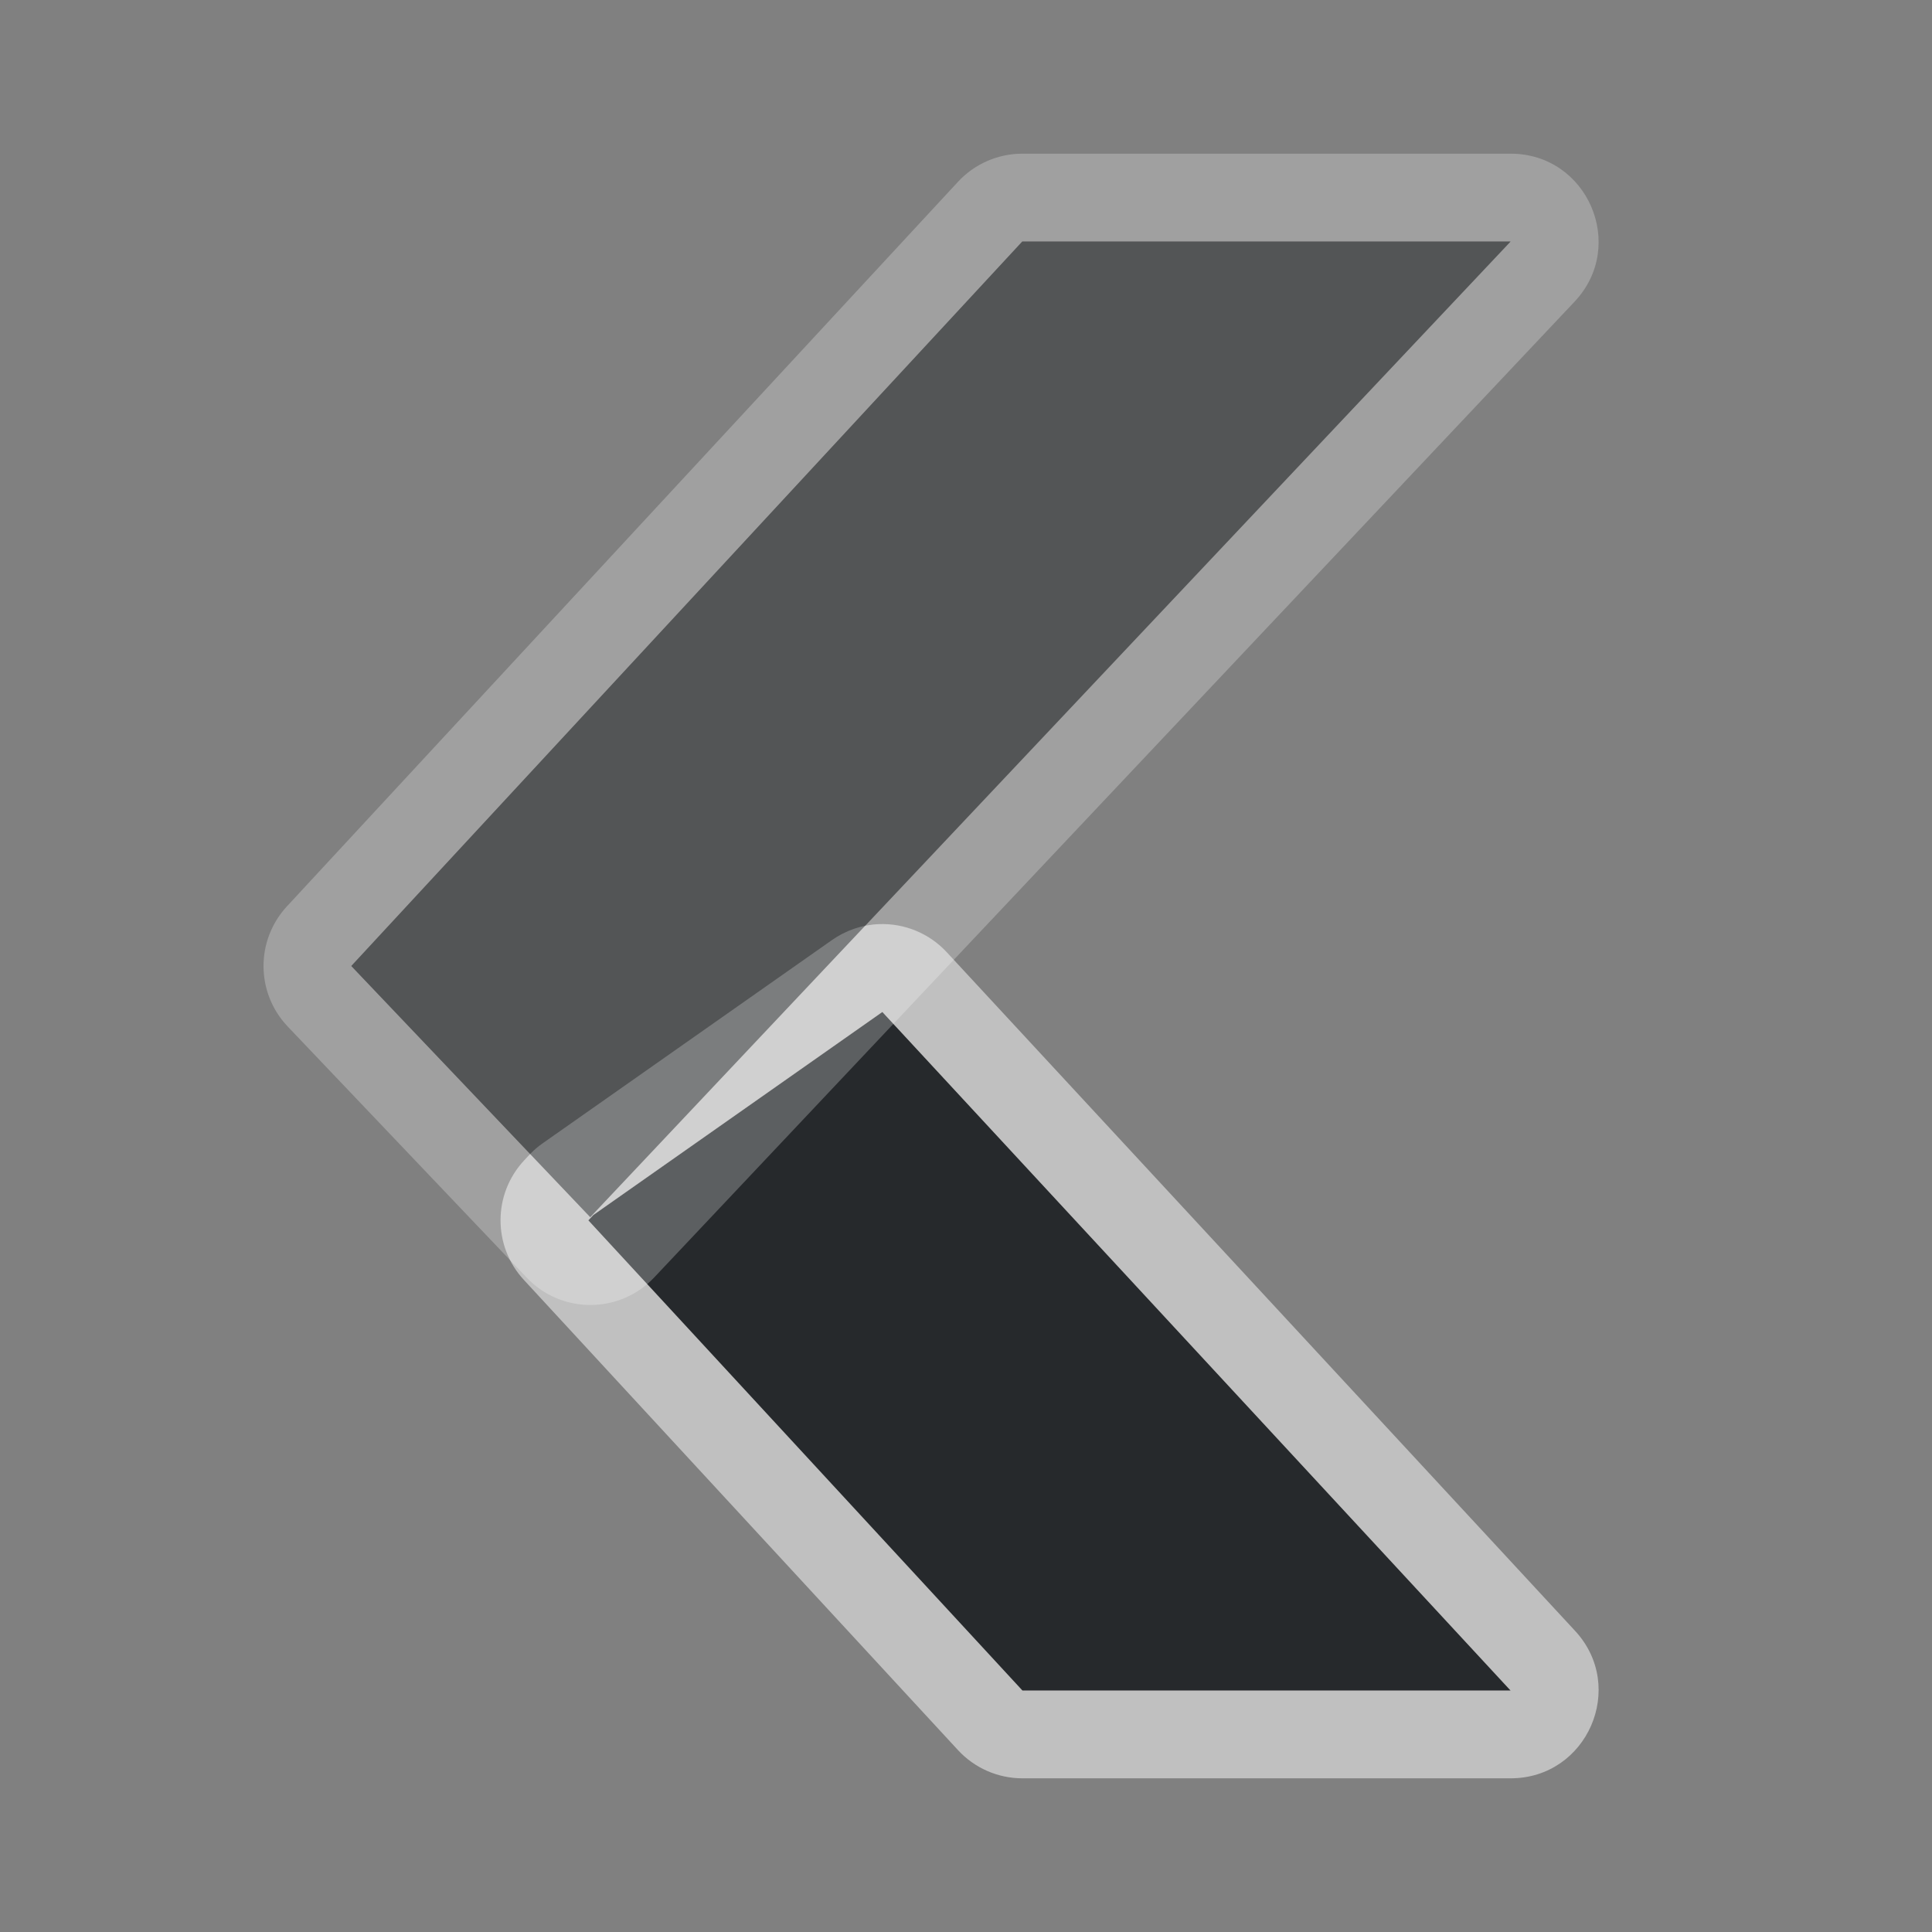 <?xml version="1.0" encoding="UTF-8"?>
<!-- Created with Inkscape (http://www.inkscape.org/) -->
<svg width="22" height="22" version="1.1" xml:space="preserve" xmlns="http://www.w3.org/2000/svg" xmlns:cc="http://creativecommons.org/ns#" xmlns:dc="http://purl.org/dc/elements/1.1/" xmlns:rdf="http://www.w3.org/1999/02/22-rdf-syntax-ns#"><rect width="100%" height="100%" fill="#808080" stroke="none"/><defs><style id="current-color-scheme" type="text/css">.ColorScheme-Text {color:#090d11;}
			.ColorScheme-Background{color:#ffffff;}</style></defs><path class="ColorScheme-Text" d="m6.7 13.897 4.943 5.354h5.559l-7.154-7.727-3.291 2.312z" style="fill-opacity:.75;fill:currentColor"/><path class="ColorScheme-Background" d="m10.01 10.523c-0.193 0.007-0.379 0.071-0.537 0.182l-3.291 2.312c-0.057 0.039-0.109 0.085-0.156 0.135l-0.057 0.061c-0.358 0.383-0.359 0.977-0.004 1.361l4.943 5.354c0.189 0.205 0.455 0.322 0.734 0.322h5.559c0.873 5.63e-4 1.328-1.039 0.734-1.68l-7.154-7.727c-0.198-0.214-0.48-0.331-0.771-0.32zm0.037 1 7.154 7.727h-5.559l-4.943-5.354 0.057-0.061z" style="fill-opacity:.5;fill:currentColor"/><g style="opacity:.5"><path class="ColorScheme-Background" d="m11.641 1.75c-0.278 3.125e-4 -0.543 0.116-0.732 0.32l-7.641 8.25c-0.359 0.387-0.356 0.986 0.008 1.369l2.721 2.859c0.395 0.417 1.059 0.416 1.453-2e-3l10.48-11.111c0.601-0.638 0.148-1.686-0.729-1.685zm0 1h5.561l-10.48 11.111-2.721-2.861z" style="fill-opacity:.5;fill:currentColor"/><path class="ColorScheme-Text" d="m11.641 2.75-7.641 8.25 2.721 2.86 10.48-11.11z" style="fill-opacity:.75;fill:currentColor"/></g></svg>

